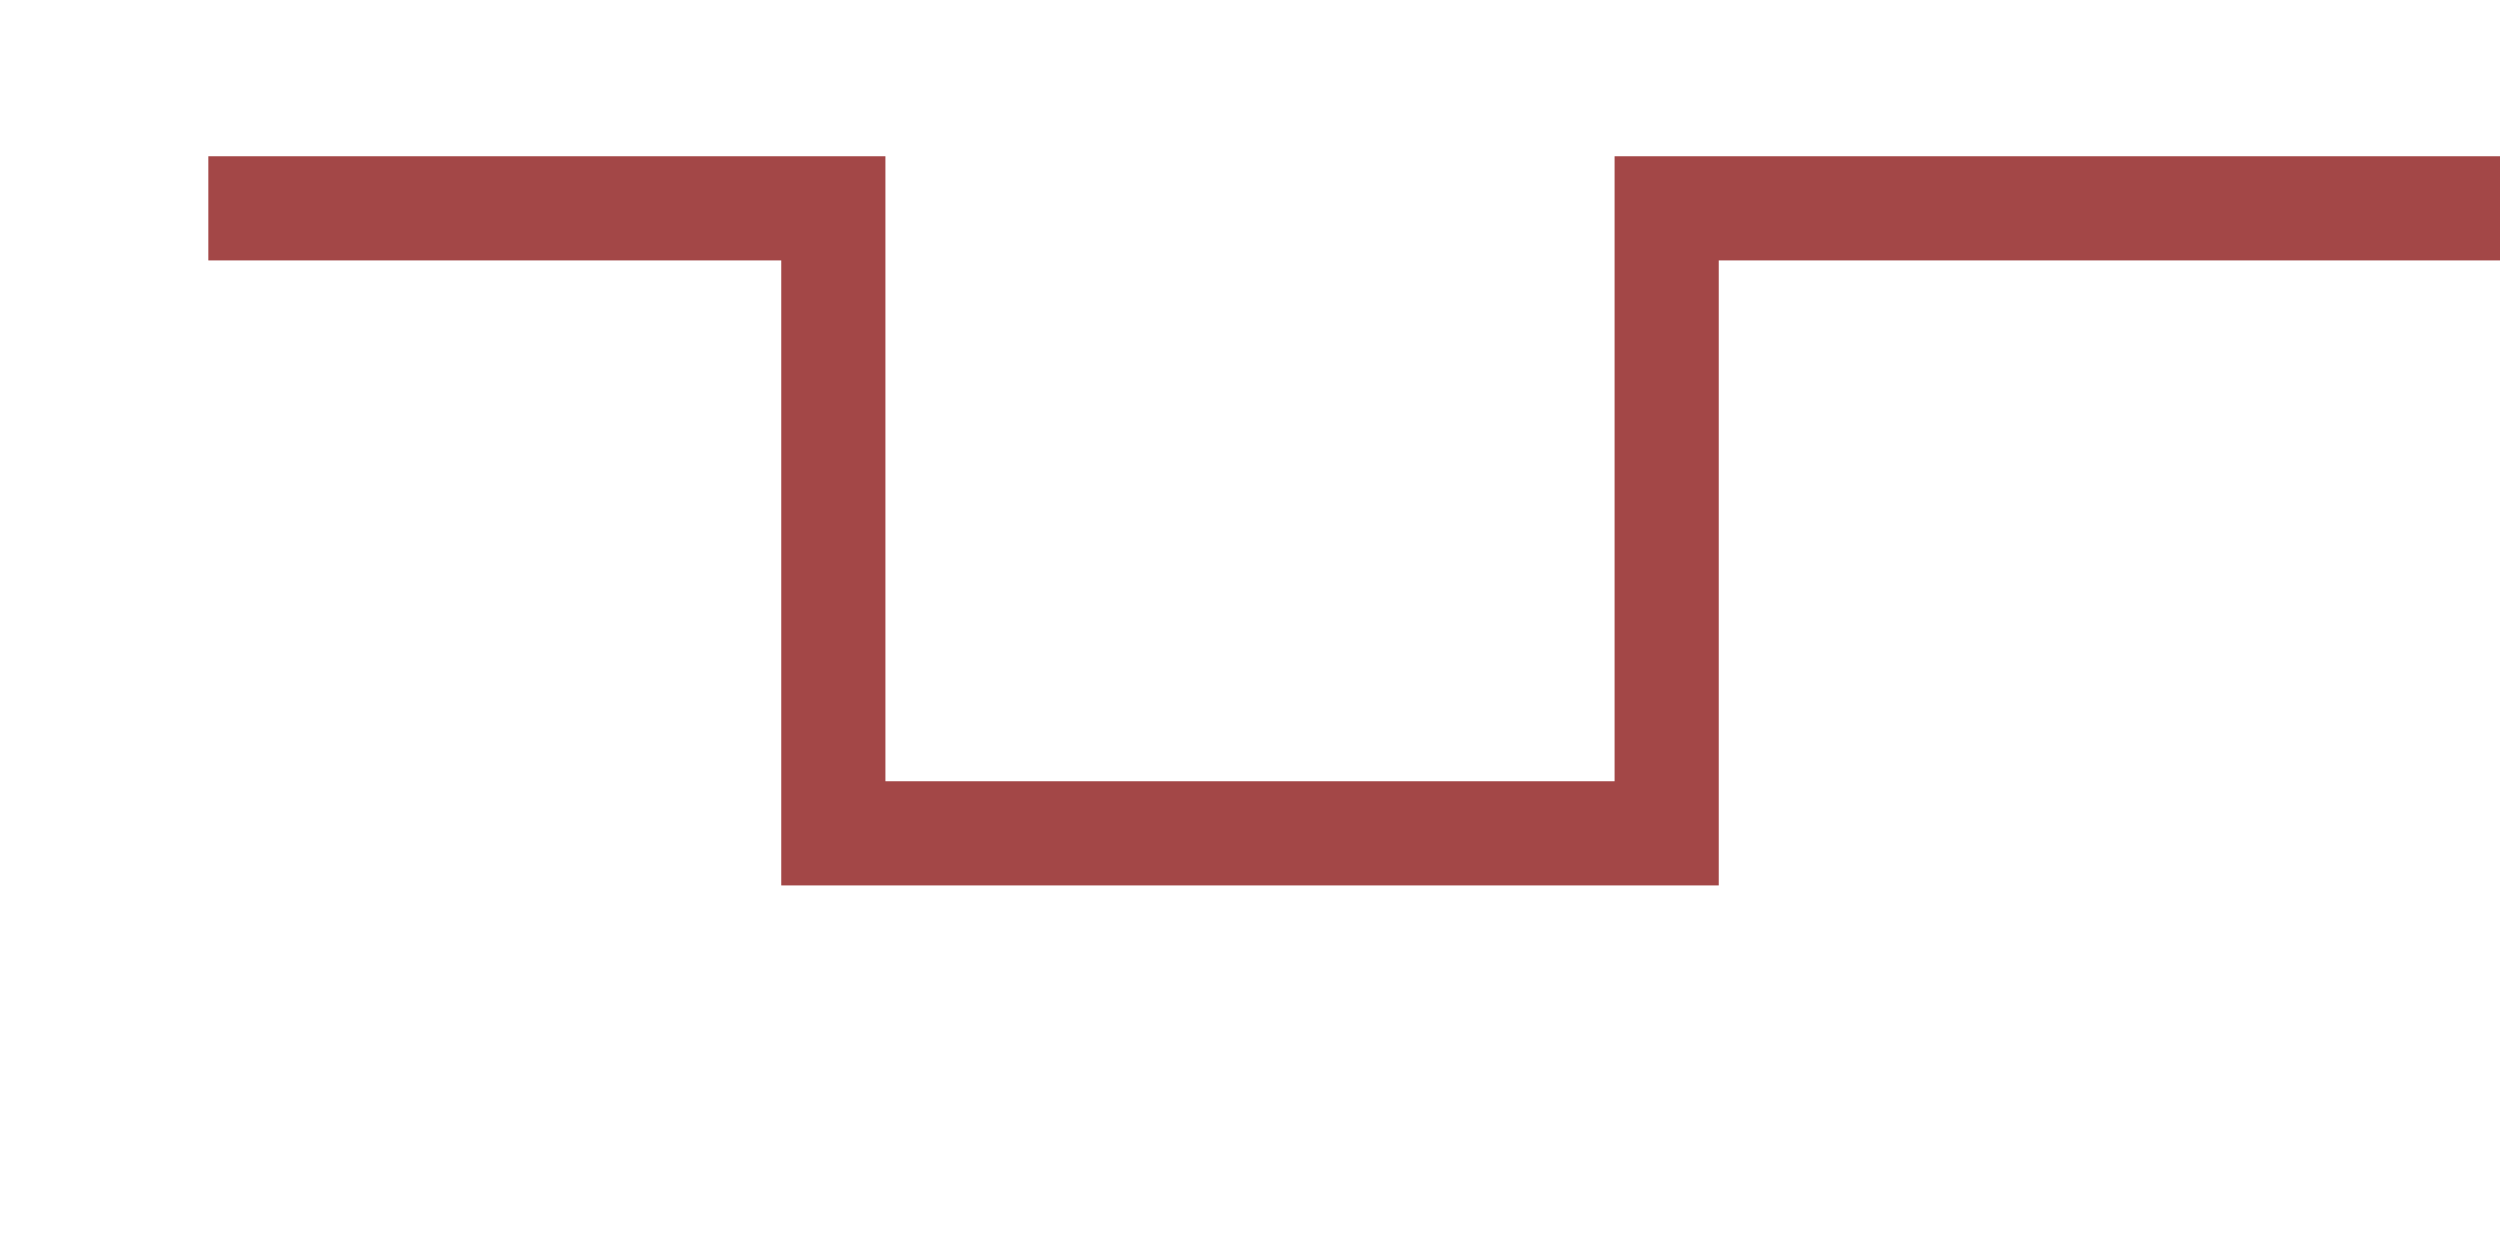 <?xml version="1.0" encoding="UTF-8" standalone="no"?>
<svg
   xmlns="http://www.w3.org/2000/svg"
   width="120px"
   height="60px">
<polyline points="10,10 40,10 40,40 80,40 80,10, 120,10"
    style="fill: none;stroke:#993333;stroke-width:5;fill-opacity:0.6; stroke-opacity:0.9" />
</svg>
